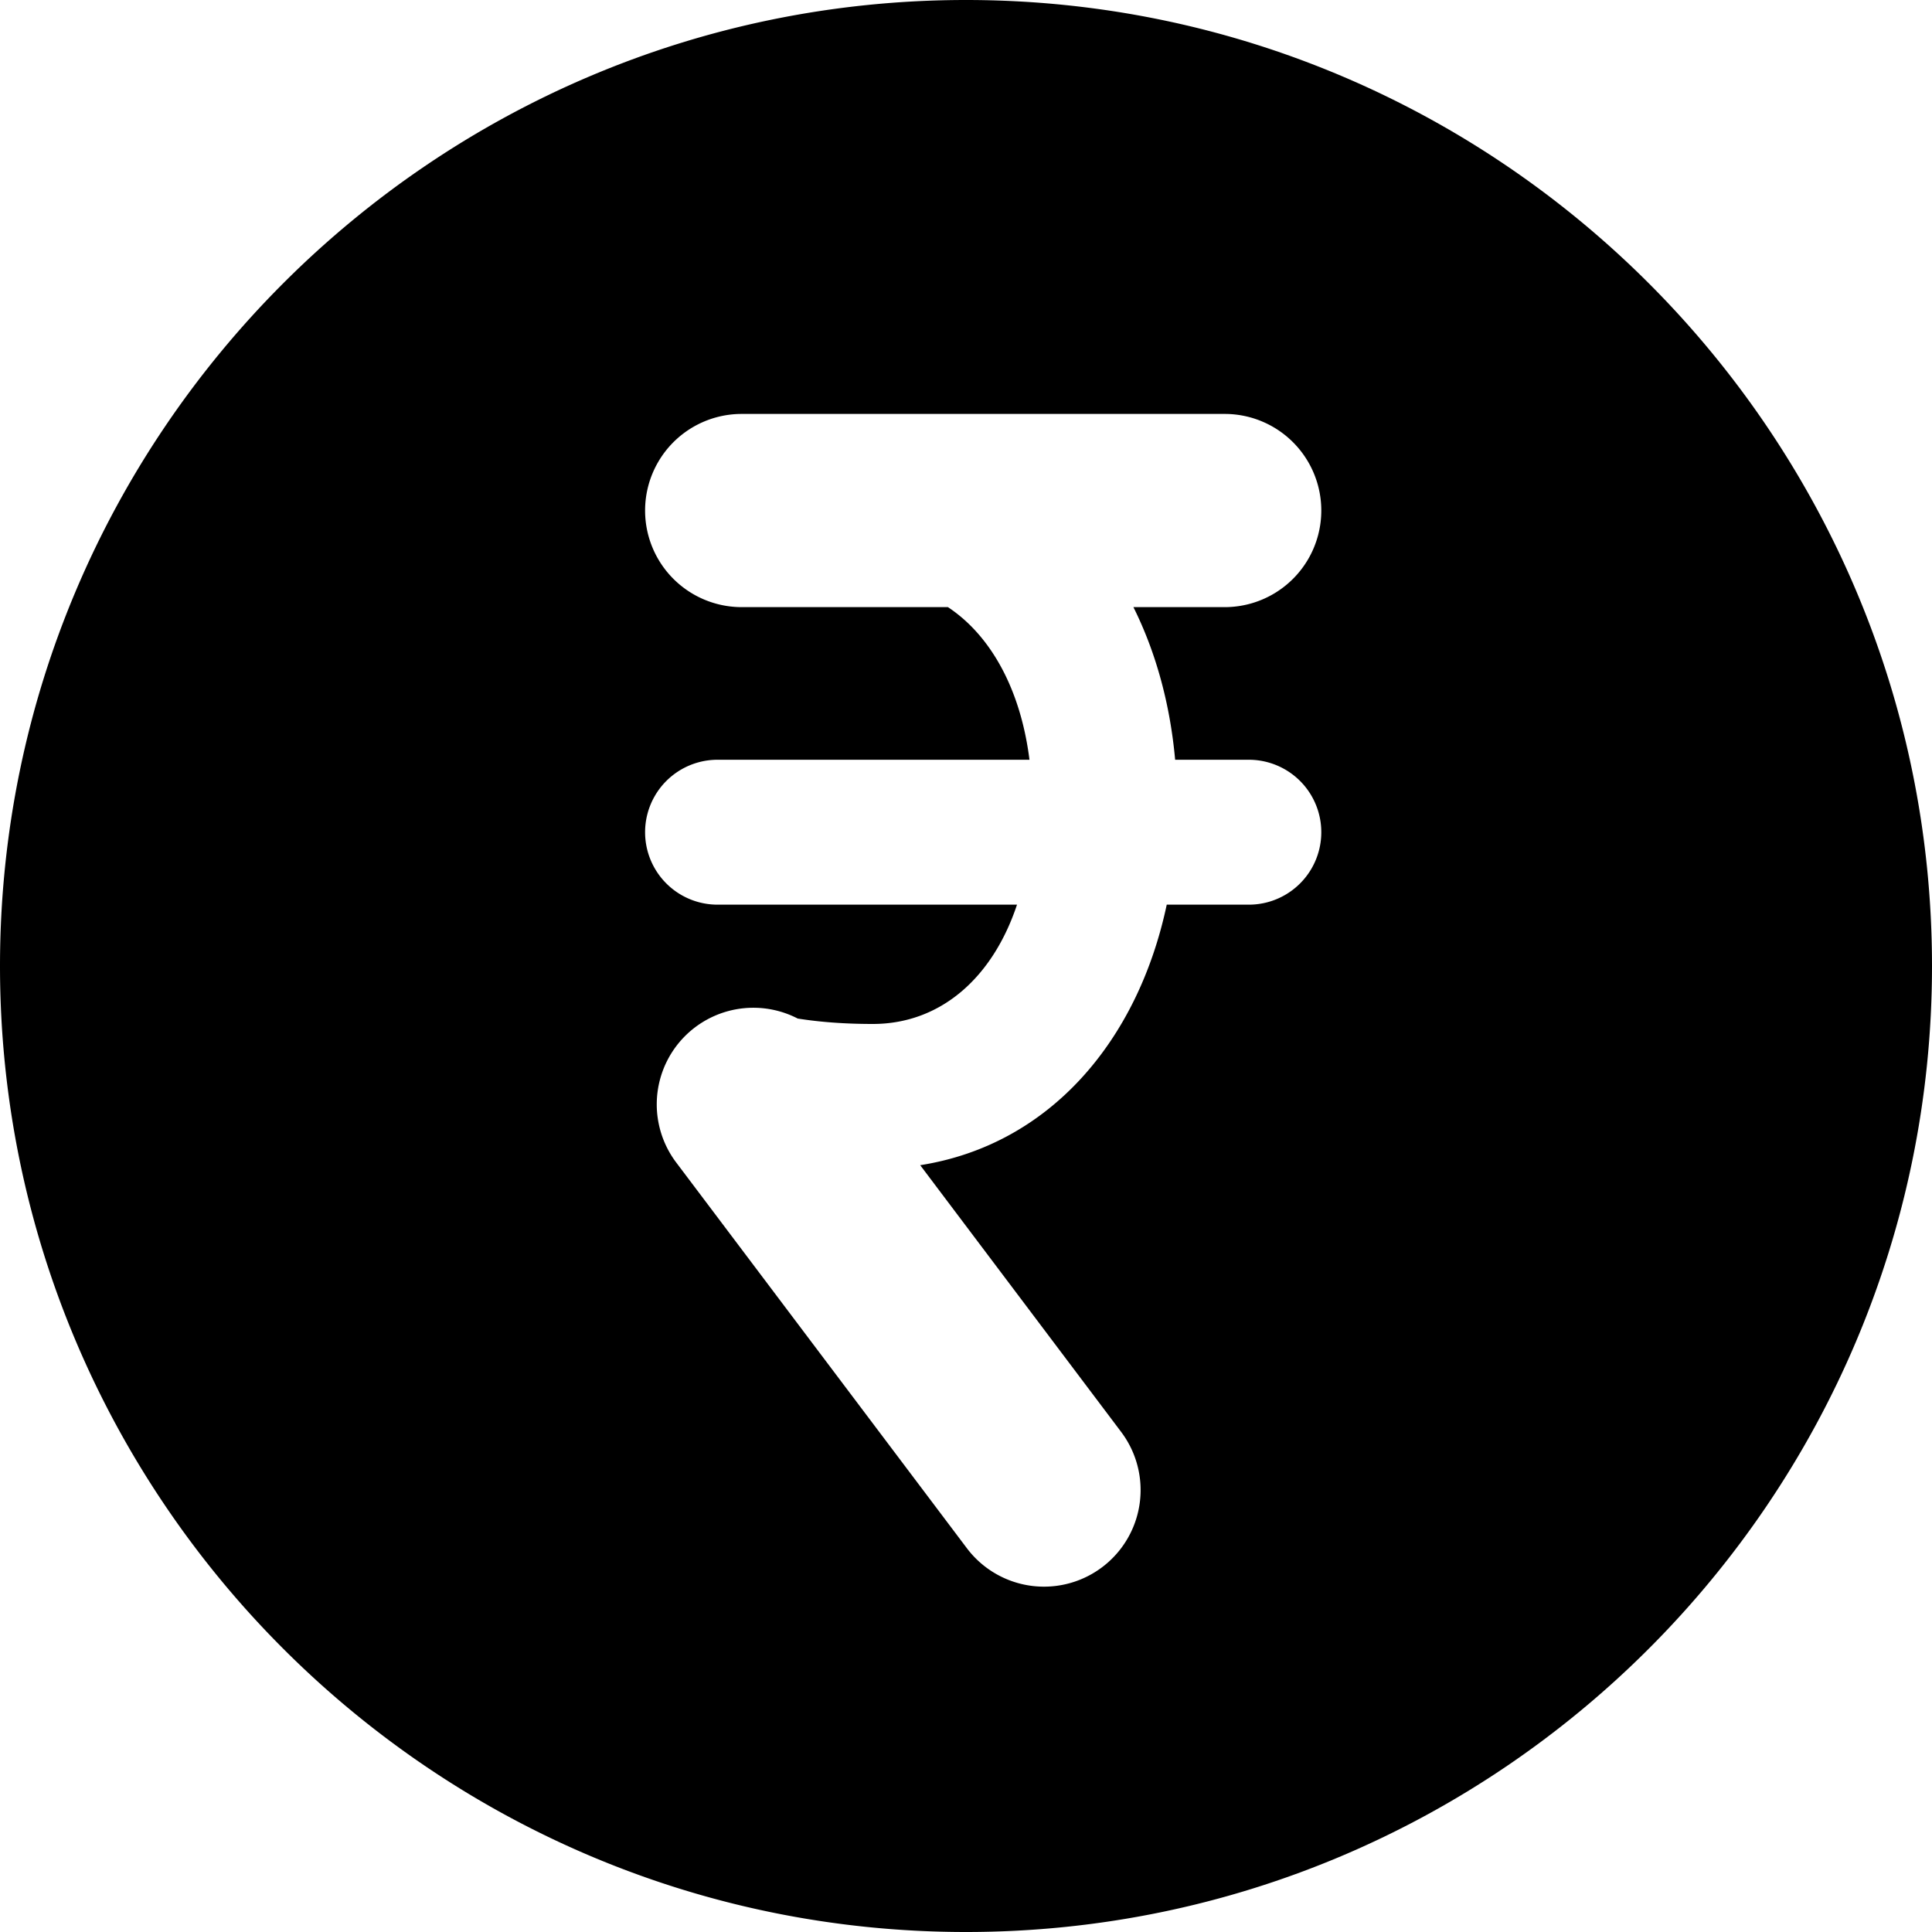 <svg xmlns="http://www.w3.org/2000/svg" viewBox="0 0 20 20"><path d="M20 10c0-5.514-4.486-10-10-10S0 4.486 0 10s4.486 10 10 10 10-4.486 10-10zM9.526 12.062l2.08 2.761a1 1 0 1 1-1.597 1.204L7 12.034a1 1 0 0 1 1.258-1.49c.234.037.492.056.777.056.702 0 1.241-.478 1.493-1.235h-3.1a.75.75 0 1 1 0-1.5h3.229c-.09-.72-.395-1.283-.844-1.58H7.678a1 1 0 1 1 0-2h5a1 1 0 1 1 0 2h-.945c.233.467.38 1.004.432 1.58h.763a.75.75 0 1 1 0 1.5h-.85c-.298 1.407-1.21 2.486-2.552 2.697z"/></svg>
